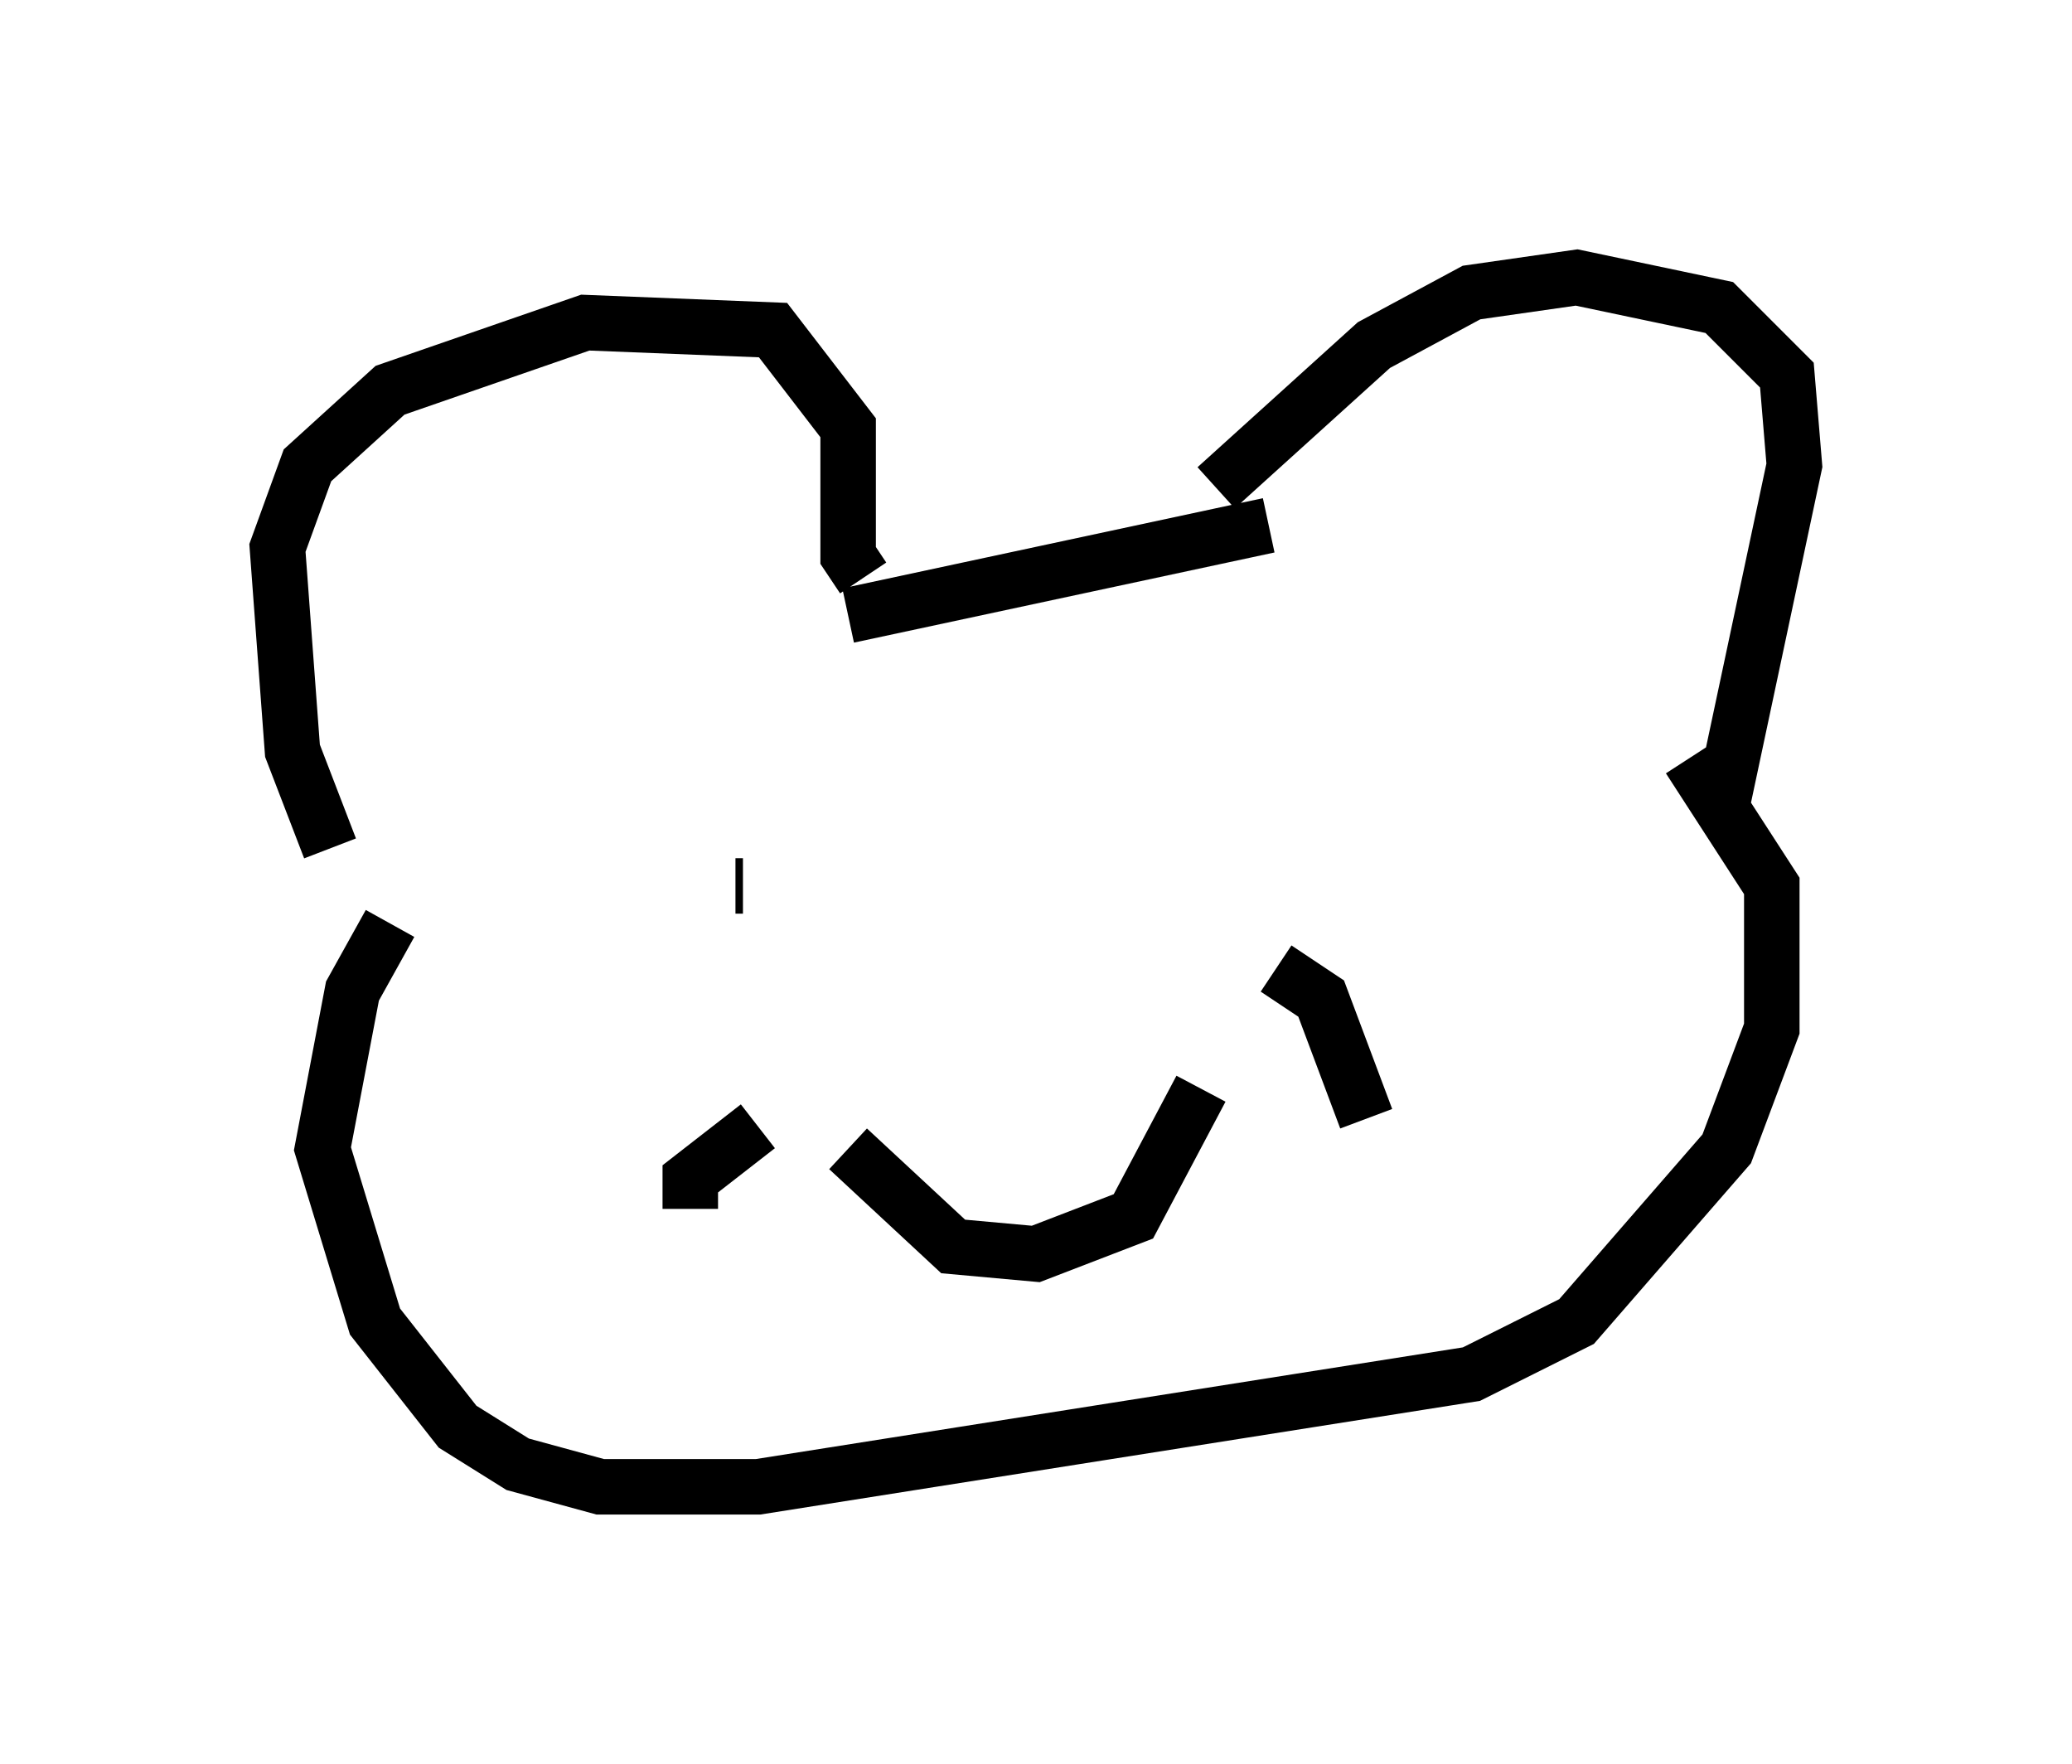 <?xml version="1.0" encoding="utf-8" ?>
<svg baseProfile="full" height="31.786" version="1.1" width="37.334" xmlns="http://www.w3.org/2000/svg" xmlns:ev="http://www.w3.org/2001/xml-events" xmlns:xlink="http://www.w3.org/1999/xlink"><defs /><rect fill="white" height="31.786" width="37.334" x="0" y="0" /><path d="M6.488, 15.419 m-0.541, -0.135 l-0.677, -1.759 -0.271, -3.654 l0.541, -1.488 1.488, -1.353 l3.518, -1.218 3.383, 0.135 l1.353, 1.759 0.0, 2.3 l0.271, 0.406 m6.36, -1.624 l2.842, -2.571 1.759, -0.947 l1.894, -0.271 2.571, 0.541 l1.218, 1.218 0.135, 1.624 l-1.353, 6.36 m-15.697, -3.654 l7.578, -1.624 m-15.832, 7.172 l-0.677, 1.218 -0.541, 2.842 l0.947, 3.112 1.488, 1.894 l1.083, 0.677 1.488, 0.406 l2.842, 0.0 12.855, -2.03 l1.894, -0.947 2.706, -3.112 l0.812, -2.165 0.0, -2.571 l-1.488, -2.3 m-17.185, 2.3 l0.135, 0.0 m7.442, -1.083 l0.0, 0.0 m-5.548, 5.819 l1.894, 1.759 1.488, 0.135 l1.759, -0.677 1.218, -2.3 m-9.202, 2.165 l0.0, -0.541 1.218, -0.947 m9.337, -2.842 l0.812, 0.541 0.812, 2.165 " fill="none" stroke="black" stroke-width="1" /></svg>